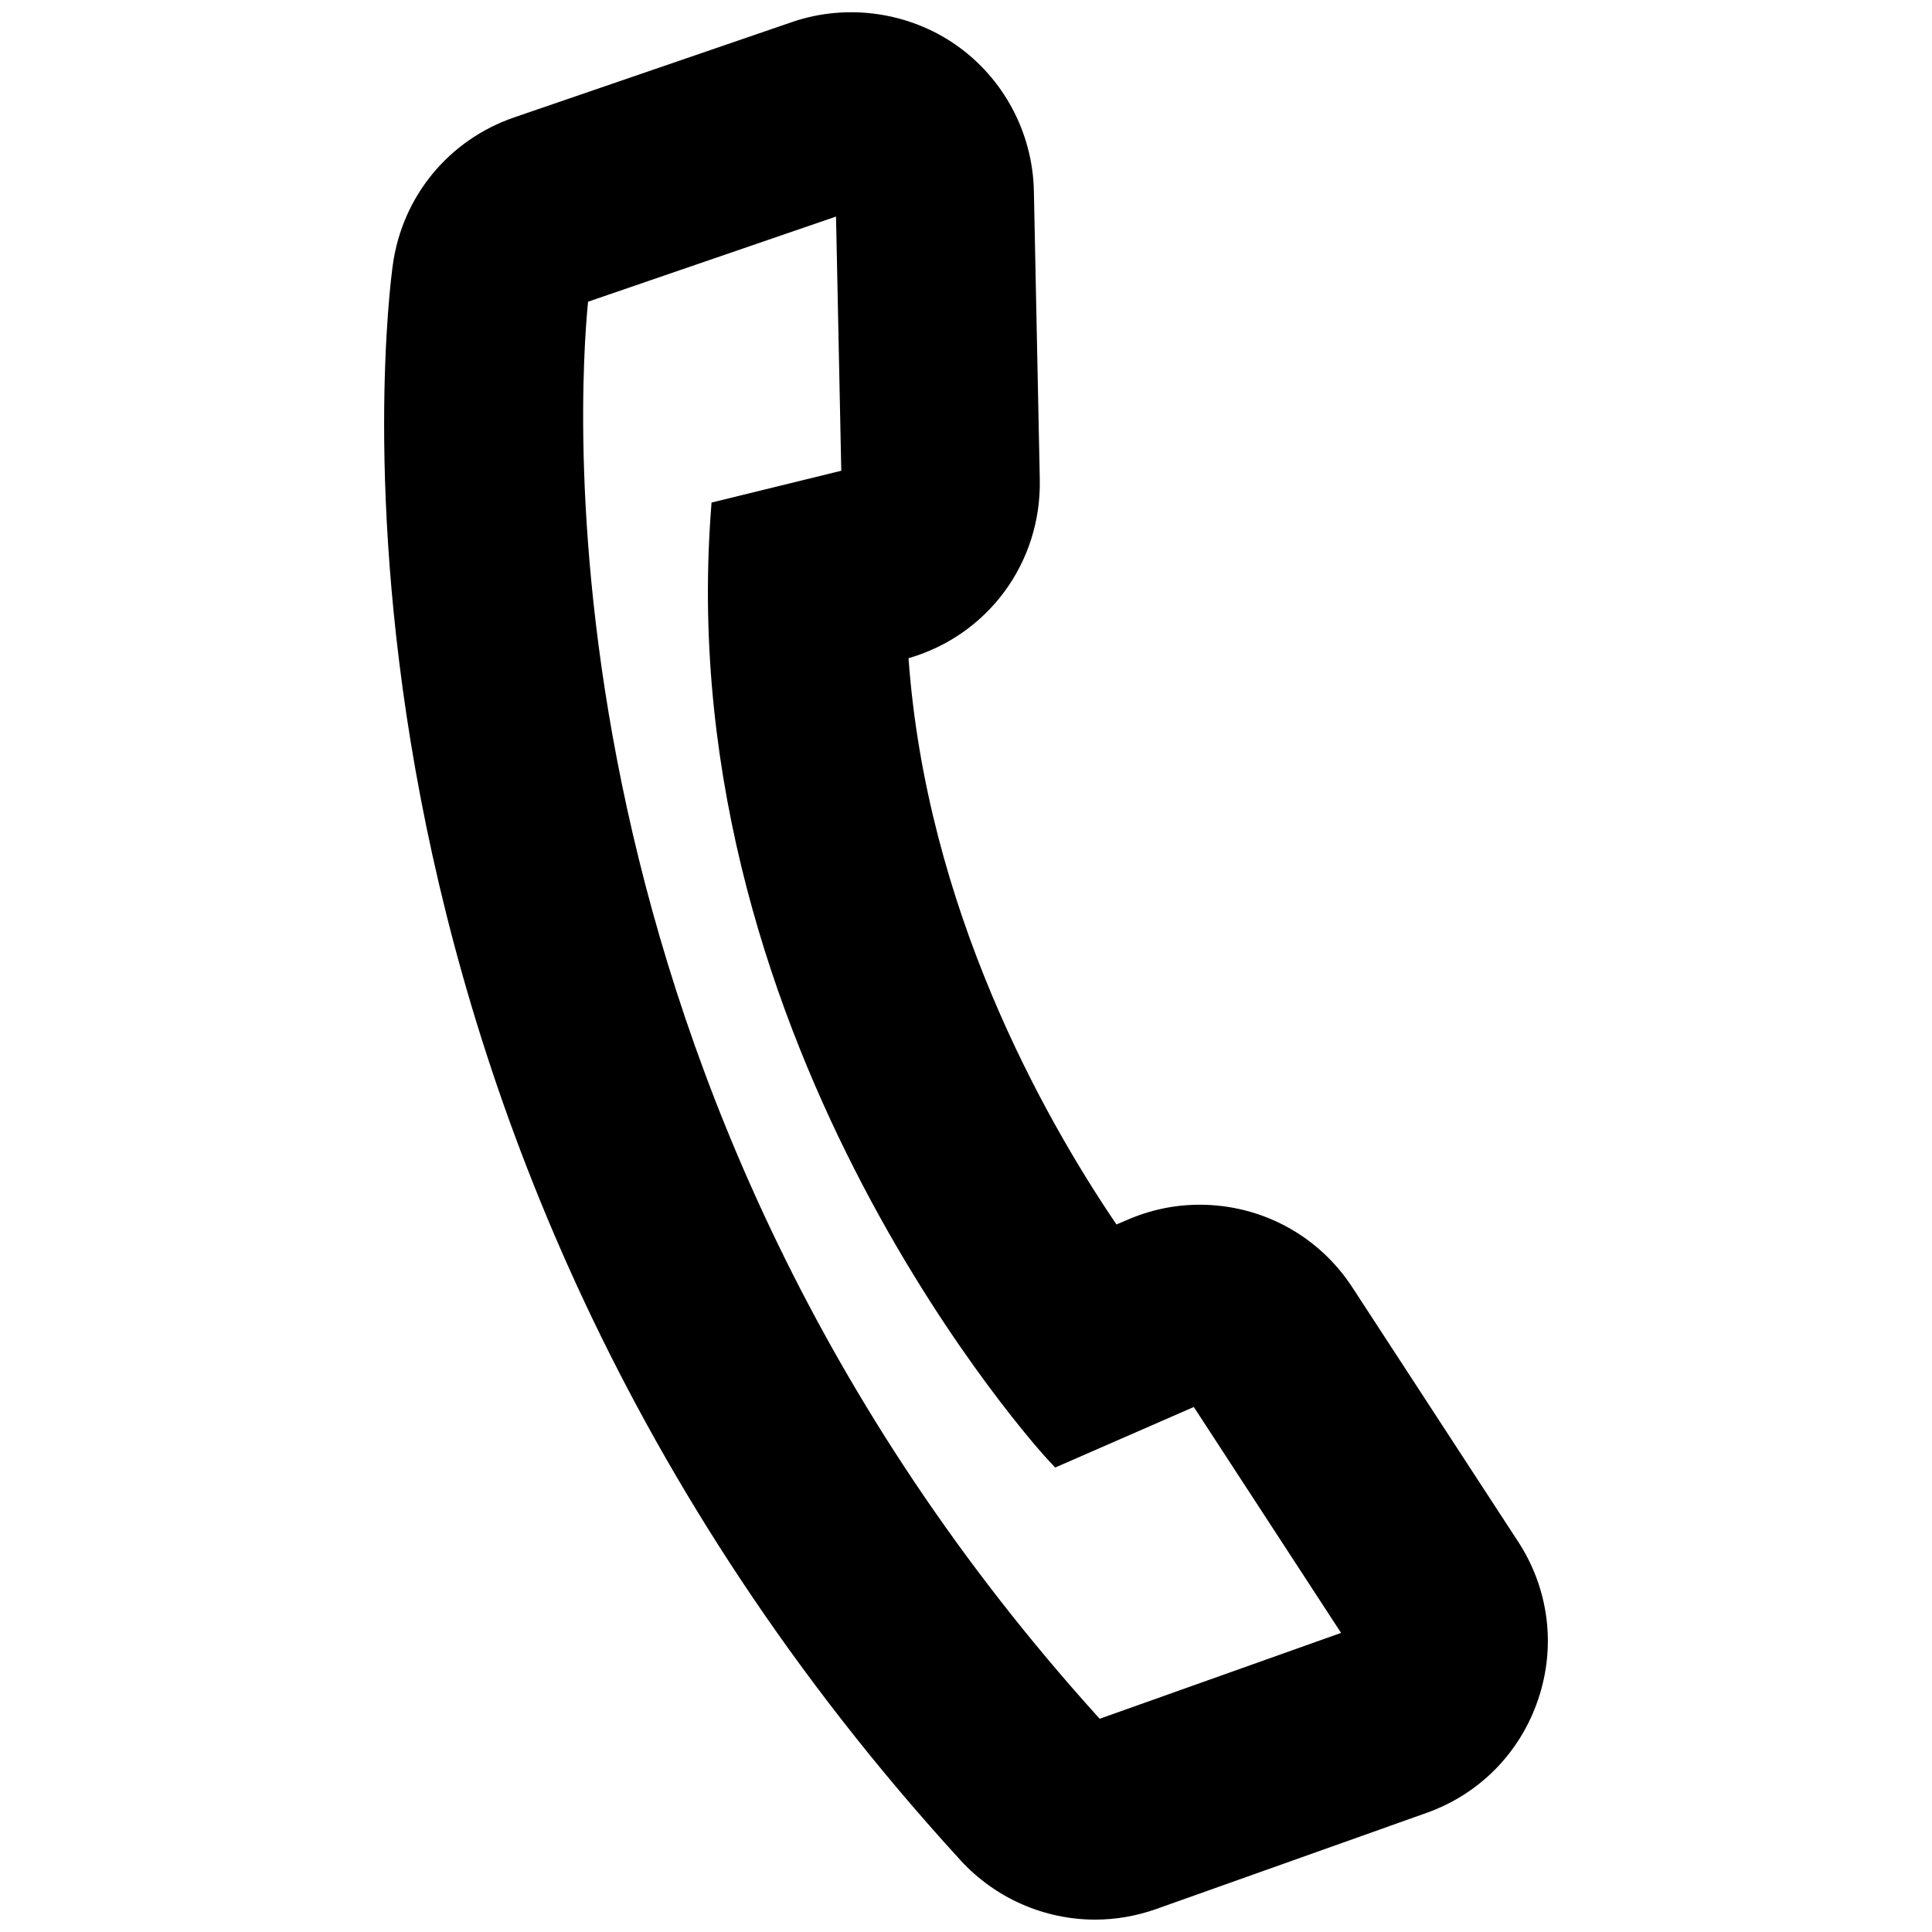 <?xml version="1.0" encoding="UTF-8" standalone="no"?>
<!-- Created with Inkscape (http://www.inkscape.org/) -->

<svg
   xmlns:dc="http://purl.org/dc/elements/1.1/"
   xmlns:cc="http://creativecommons.org/ns#"
   xmlns:rdf="http://www.w3.org/1999/02/22-rdf-syntax-ns#"
   xmlns:svg="http://www.w3.org/2000/svg"
   xmlns="http://www.w3.org/2000/svg"
   version="1.1"
   width="40"
   height="40"
   id="svg2"
   xml:space="preserve"><defs
     id="defs6"><clipPath
       id="clipPath16"><path
         d="M 0,55 55,55 55,0 0,0 0,55 z"
         id="path18" /></clipPath></defs><g
     transform="matrix(1.25,0,0,-1.25,-20.561,48.87)"
     id="g10"><g
       id="g12"><g
         clip-path="url(#clipPath16)"
         id="g14"><g
           transform="translate(30.618,16.93)"
           id="g20"><path
             d="m 3.181,-2.005 0.127,-0.136 2.296,1.003 2.439,-3.742 -3.998,-1.422 C -5.384,4.103 -4.578,15.681 -4.429,17.169 l 4.107,1.41 0.087,-4.21 -2.149,-0.527 -0.014,-0.192 C -3.033,4.768 3.118,-1.938 3.181,-2.005 M 10.976,-3.369 8.232,0.84 C 7.673,1.7 6.727,2.212 5.701,2.212 c -0.414,0 -0.82,-0.085 -1.206,-0.254 L 4.323,1.885 C 3.102,3.684 1.175,7.129 0.879,11.264 2.193,11.644 3.08,12.843 3.053,14.224 l -0.098,4.783 c -0.021,0.962 -0.502,1.864 -1.29,2.414 -0.783,0.547 -1.803,0.691 -2.709,0.382 l -4.608,-1.581 c -1.084,-0.372 -1.854,-1.308 -2.011,-2.443 -0.08,-0.572 -1.828,-14.151 9.404,-26.426 0.571,-0.624 1.383,-0.982 2.228,-0.982 0.343,0 0.682,0.059 1.011,0.175 l 4.477,1.592 c 0.879,0.312 1.552,0.996 1.85,1.879 0.299,0.881 0.178,1.833 -0.331,2.615"
             id="path22"
             style="fill:#000000;fill-opacity:1;fill-rule:nonzero;stroke:none" /></g></g></g></g></svg>